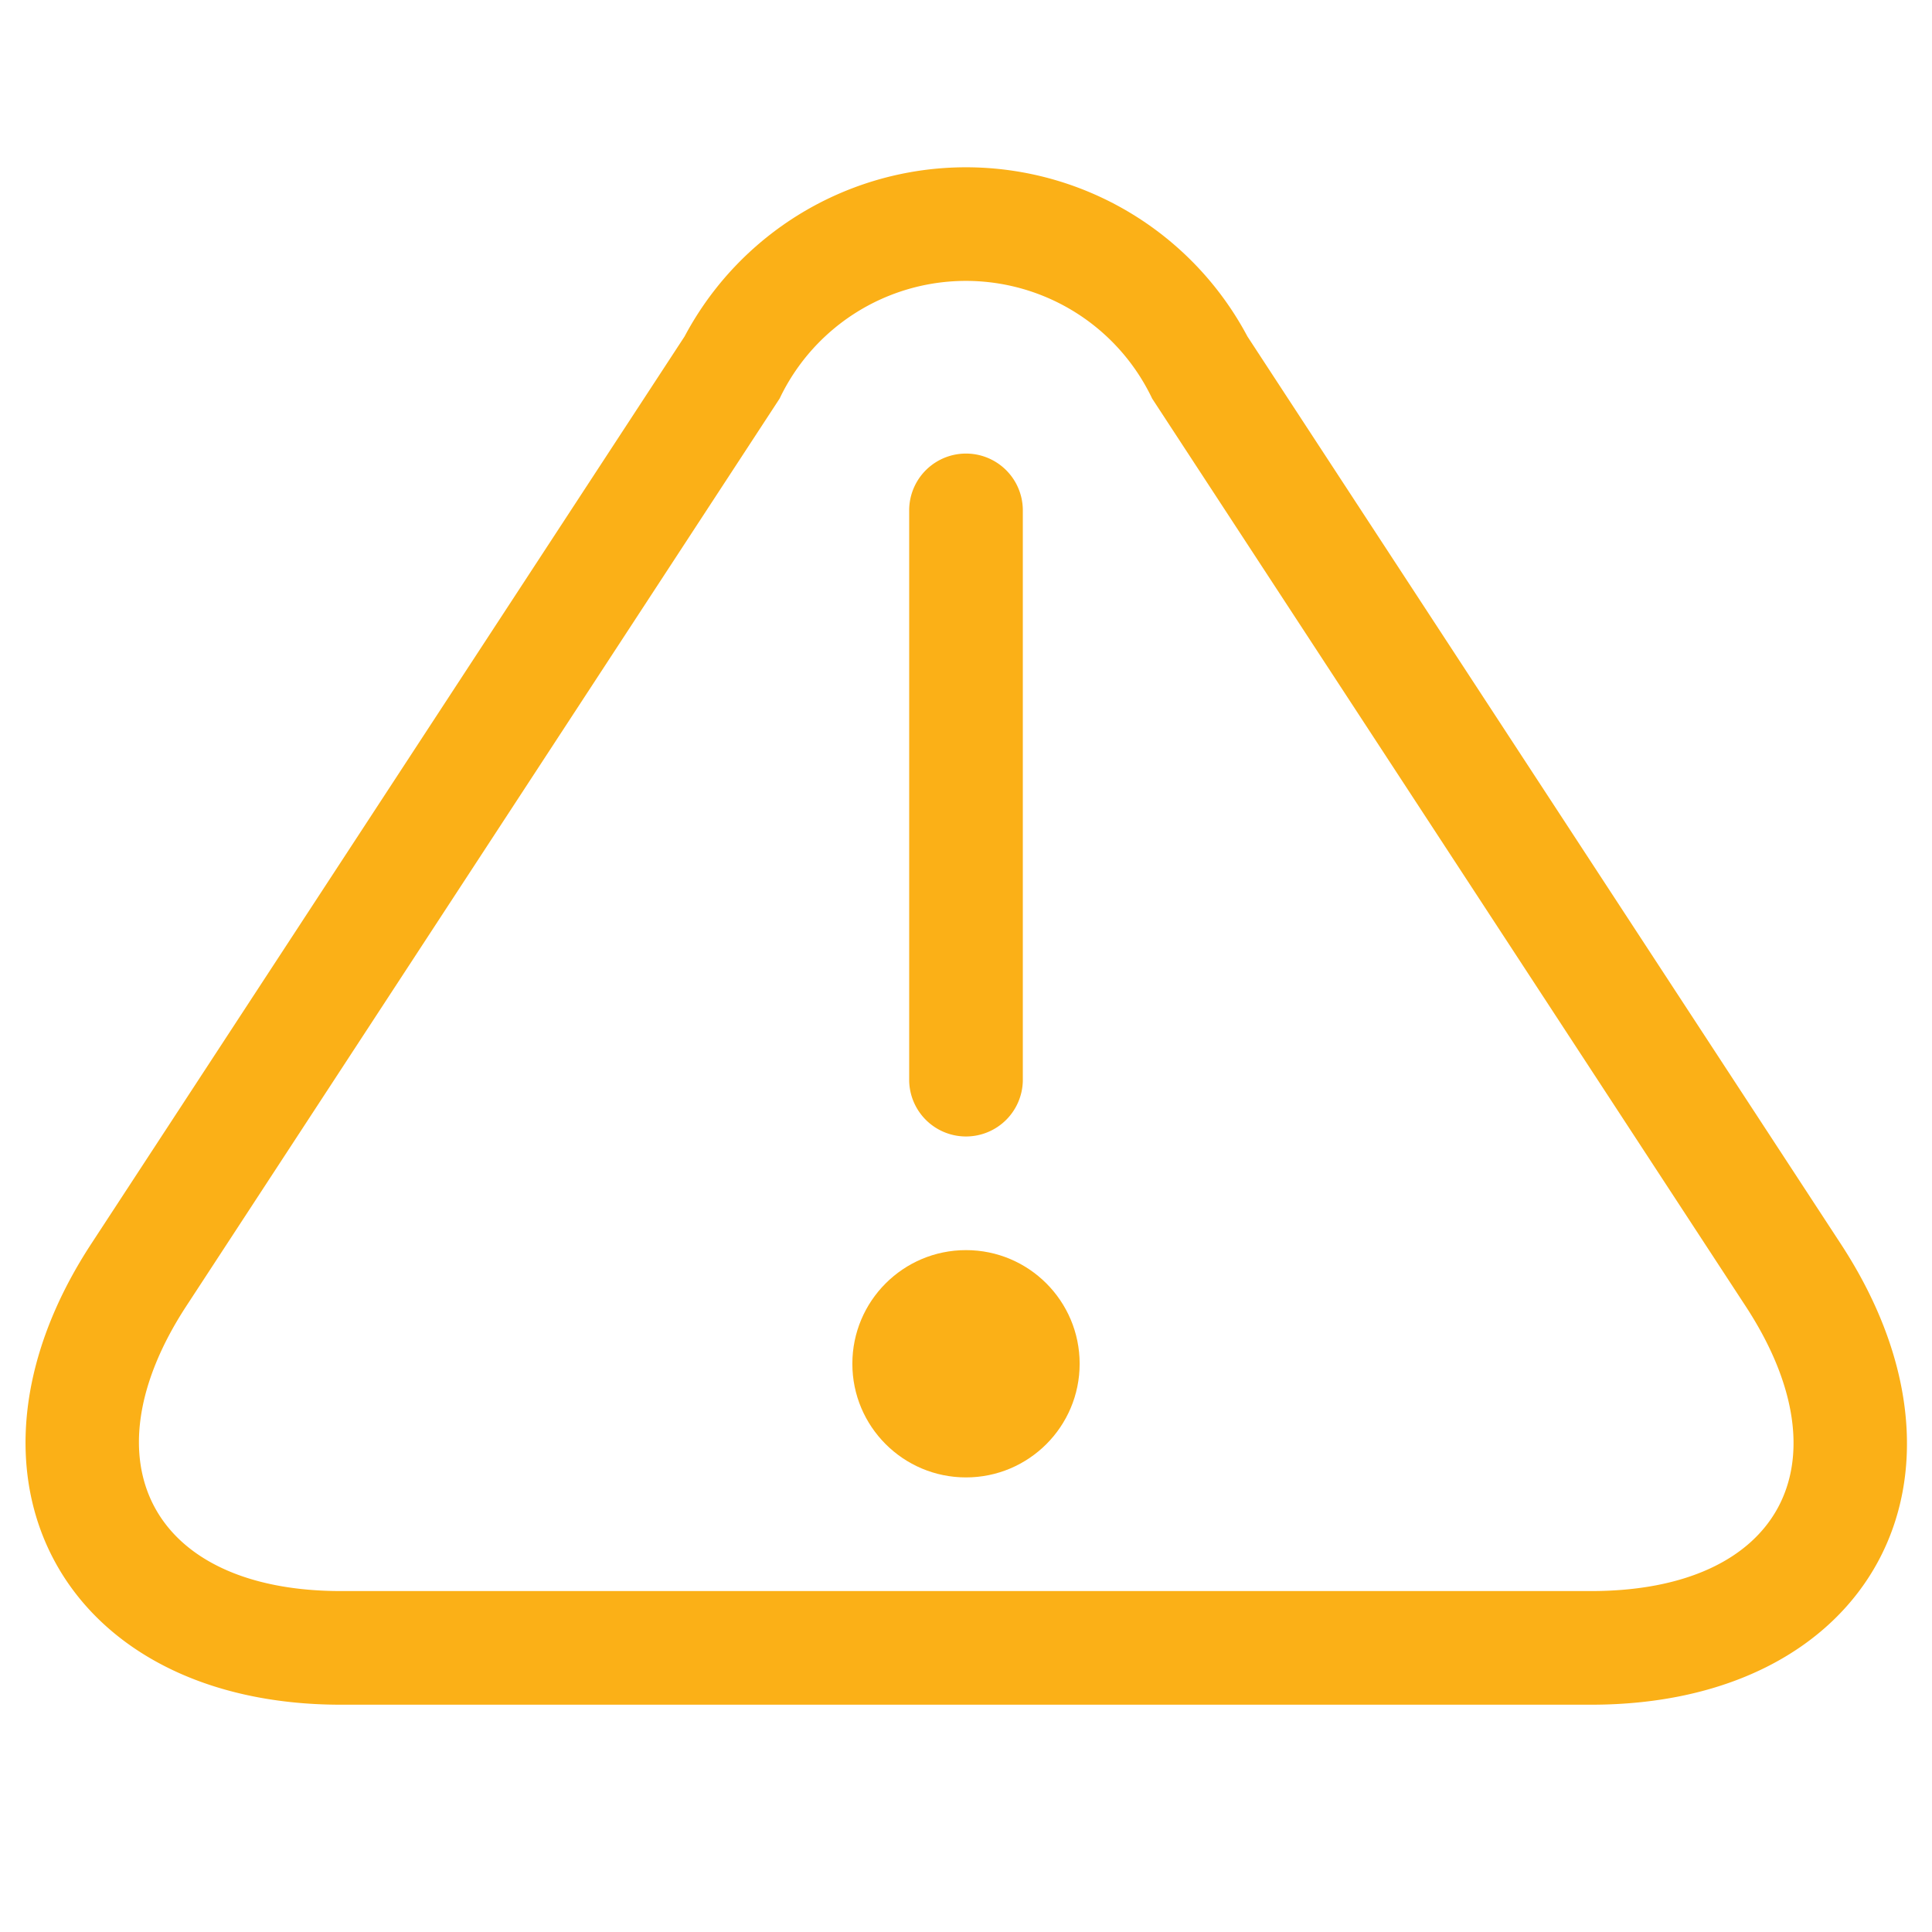 <svg xmlns="http://www.w3.org/2000/svg" width="17" height="17" viewBox="0 0 17 17"><path fill="#fbb017" d="M16.198 10.946L10.976 2.96a2.804 2.804 0 0 0-4.952 0L.802 10.946C-.534 12.99.552 15 3 15h11c2.458 0 3.54-2.002 2.198-4.054zM14 14H3c-1.657 0-2.26-1.13-1.361-2.507L6.86 3.507a1.815 1.815 0 0 1 3.278 0l5.222 7.986C16.266 12.878 15.666 14 14 14z"/><path fill="#fbb017" d="M8.5 10a.5.5 0 0 0 .5-.491V4.491a.5.5 0 0 0-1 0v5.018a.5.5 0 0 0 .5.491z"/><circle cx="8.5" cy="12" r="1" fill="#fbb017"/></svg>